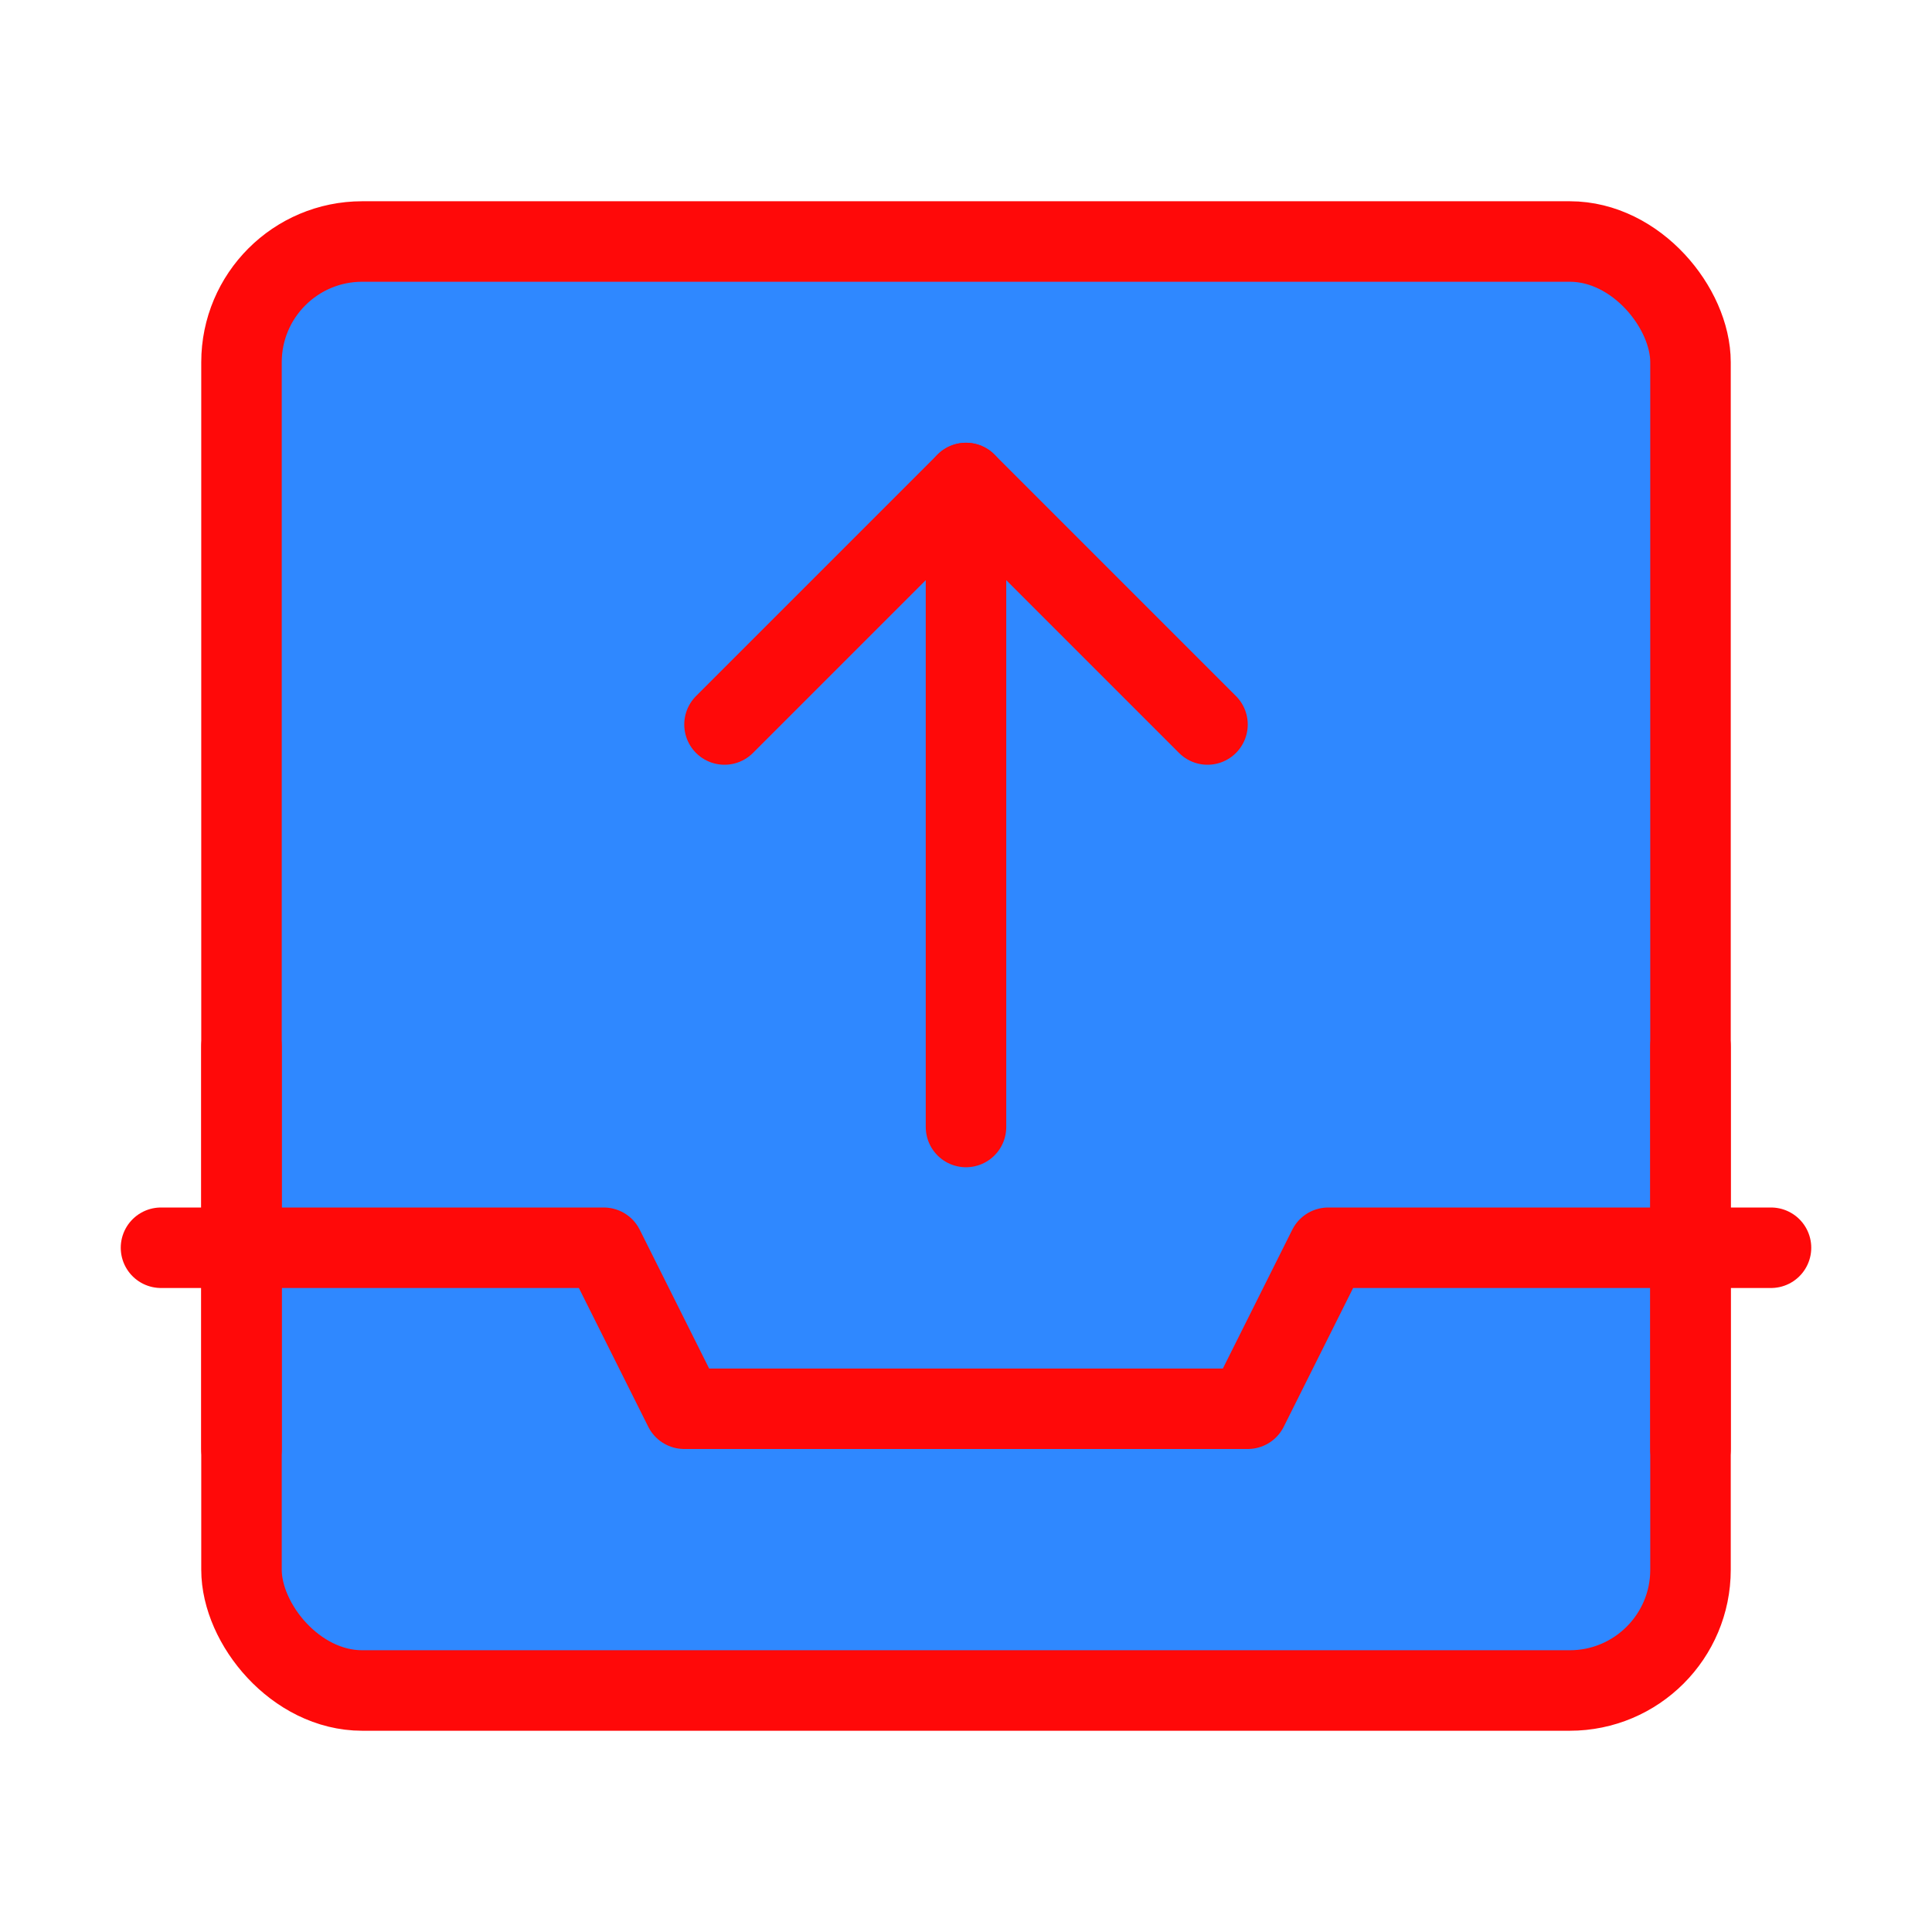 <?xml version="1.0" encoding="UTF-8"?><svg width="24" height="24" viewBox="0 0 48 48" fill="none" xmlns="http://www.w3.org/2000/svg"><rect x="6" y="6" width="36" height="36" rx="3" fill="#2F88FF" stroke="#FF0909" stroke-width="2" stroke-linejoin="round"/><path d="M4 31H15L17 35H31L33 31H44" stroke="#FF0909" stroke-width="2" stroke-linecap="round" stroke-linejoin="round"/><path d="M42 36V26" stroke="#FF0909" stroke-width="2" stroke-linecap="round" stroke-linejoin="round"/><path d="M18 18L24 12L30 18" stroke="#FF0909" stroke-width="2" stroke-linecap="round" stroke-linejoin="round"/><path d="M24 12V28" stroke="#FF0909" stroke-width="2" stroke-linecap="round" stroke-linejoin="round"/><path d="M6 36V26" stroke="#FF0909" stroke-width="2" stroke-linecap="round" stroke-linejoin="round"/></svg>